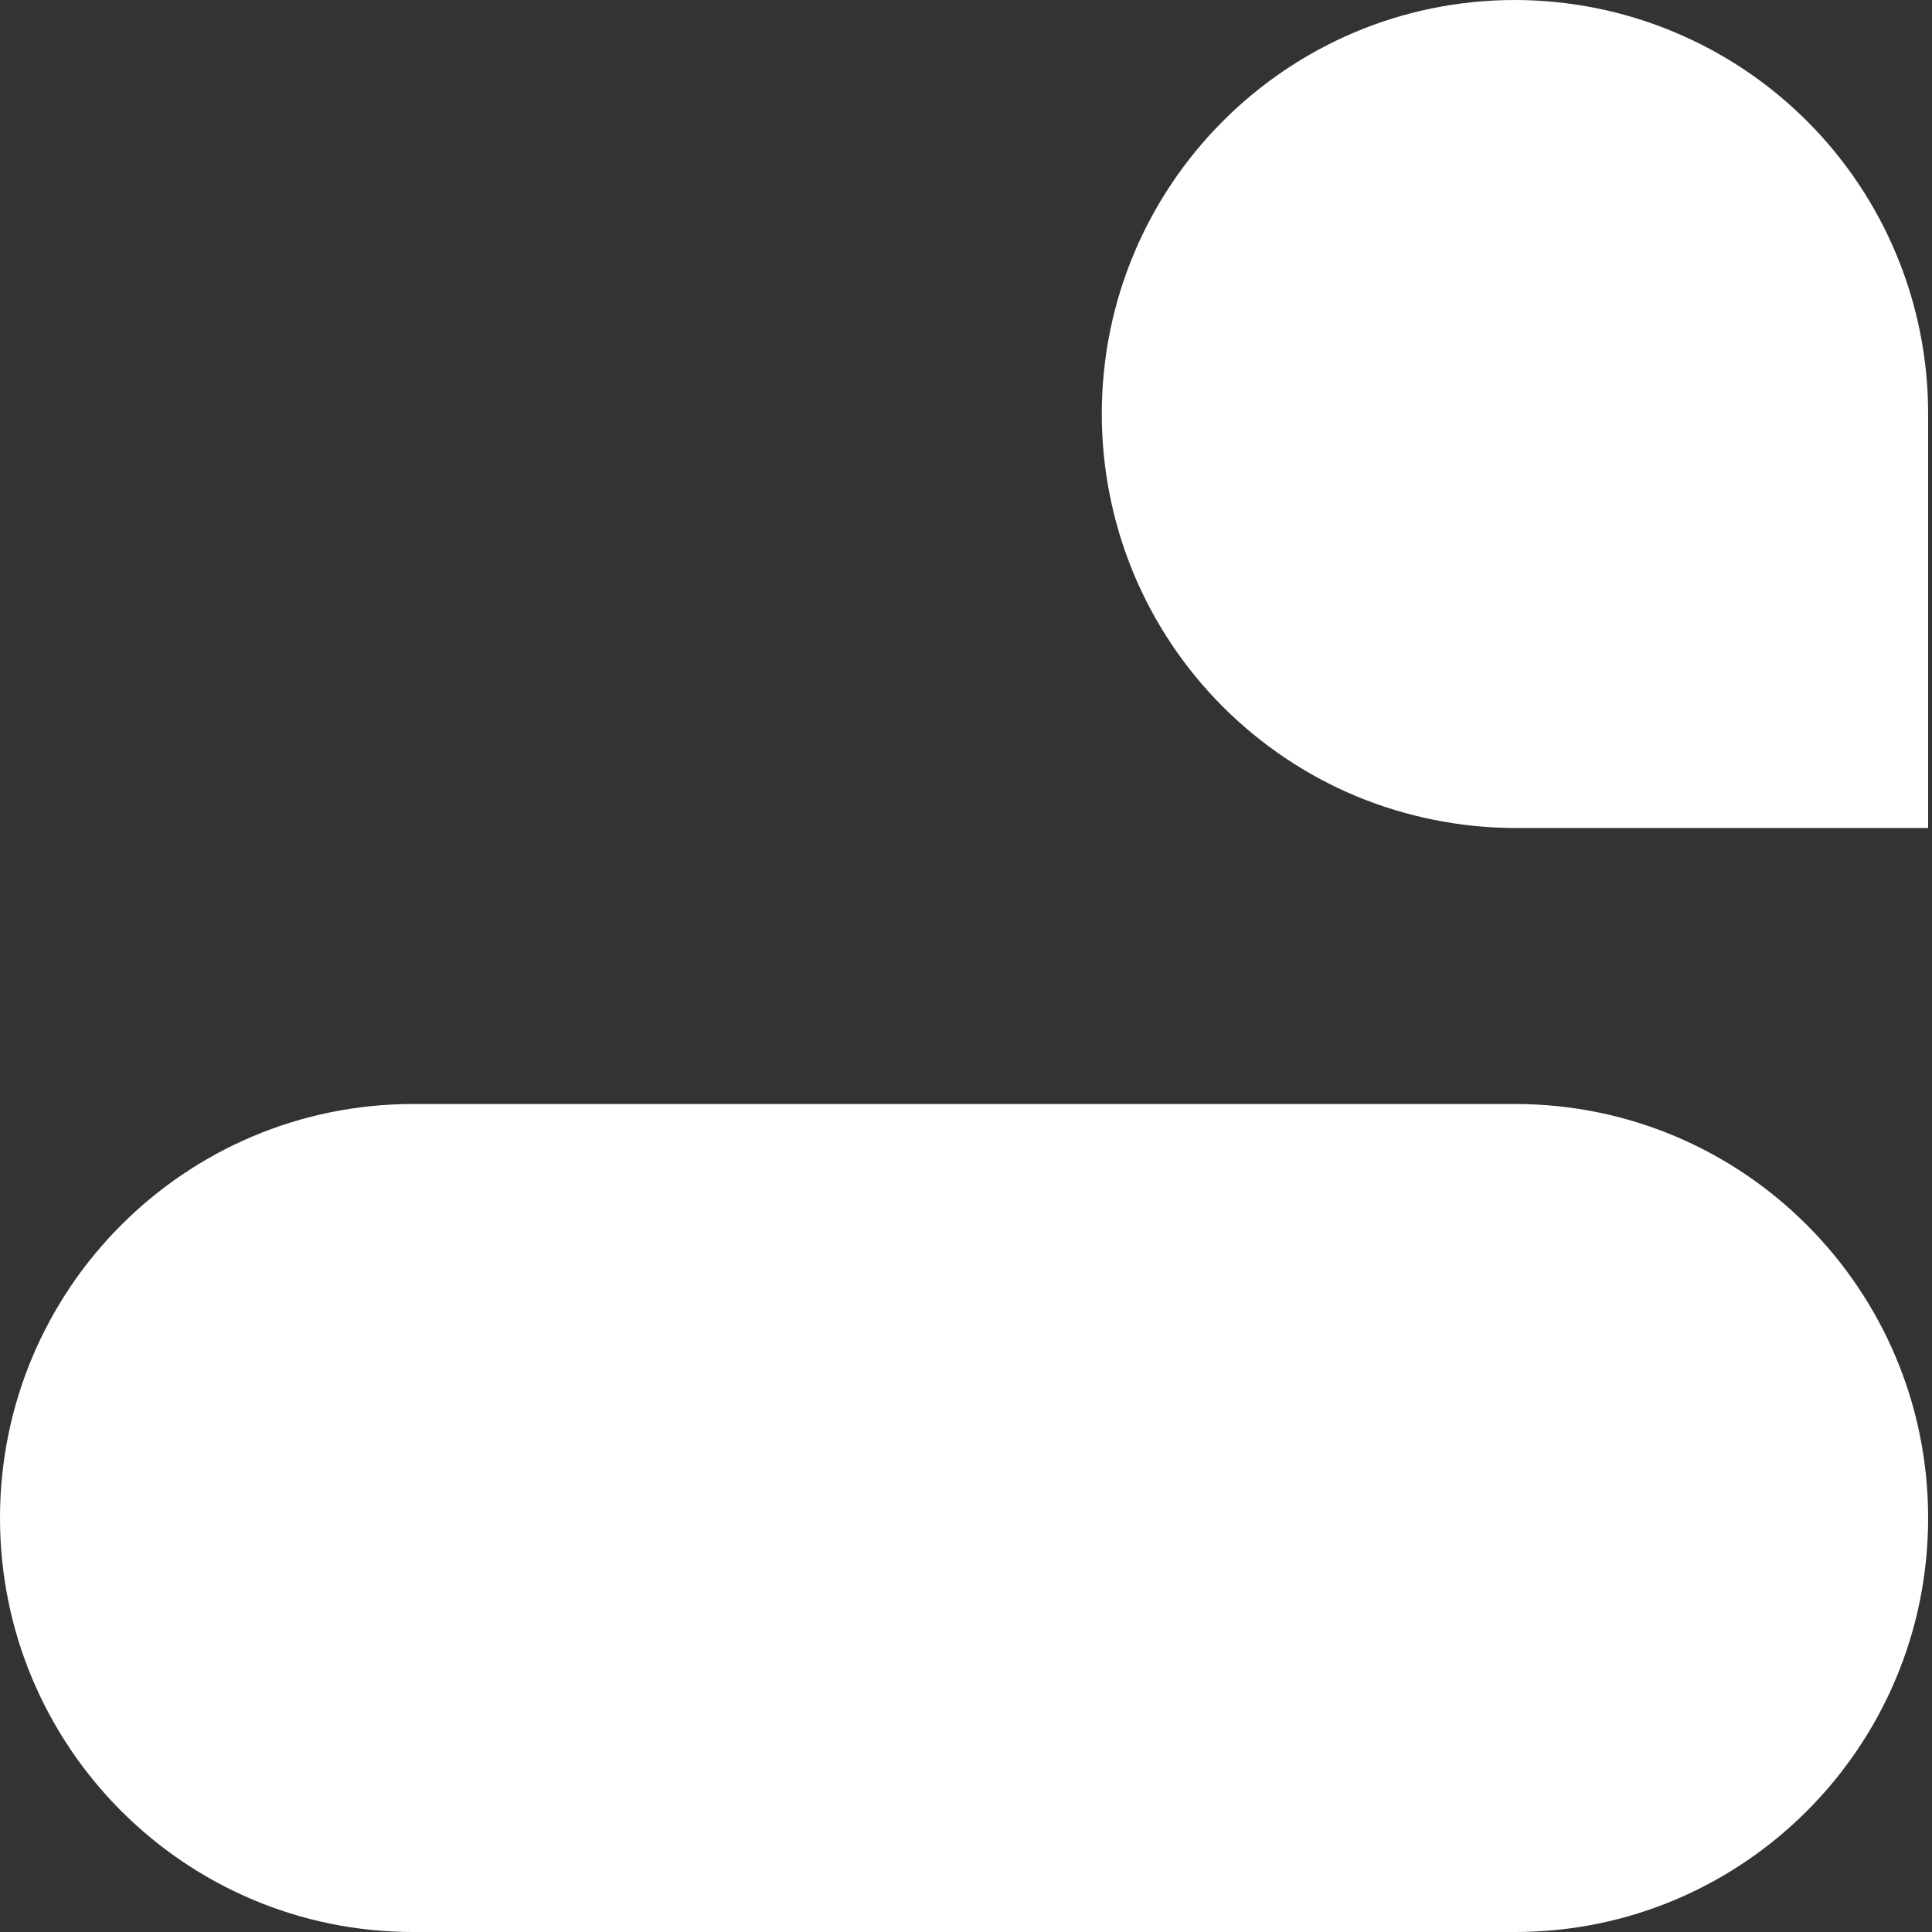 <svg width="14" height="14" viewBox="0 0 14 14" fill="none" xmlns="http://www.w3.org/2000/svg">
<rect x="0" y="0" width="14" height="14" fill="#333333" stroke="none"/>
<path d="M10.978 0C9.324 0 7.984 1.343 7.984 3C7.984 3.393 8.061 3.783 8.211 4.147C8.361 4.511 8.582 4.841 8.86 5.12C9.138 5.398 9.468 5.62 9.831 5.771C10.195 5.921 10.585 5.999 10.978 6H13.972V3C13.973 2.205 13.658 1.442 13.097 0.88C12.535 0.317 11.773 0.001 10.978 0ZM10.978 8H2.994C1.34 8 0 9.343 0 11C0 12.657 1.34 14 2.994 14H10.979C12.632 14 13.972 12.657 13.972 11C13.972 9.343 12.632 8 10.978 8Z" fill="white"/>
</svg>

